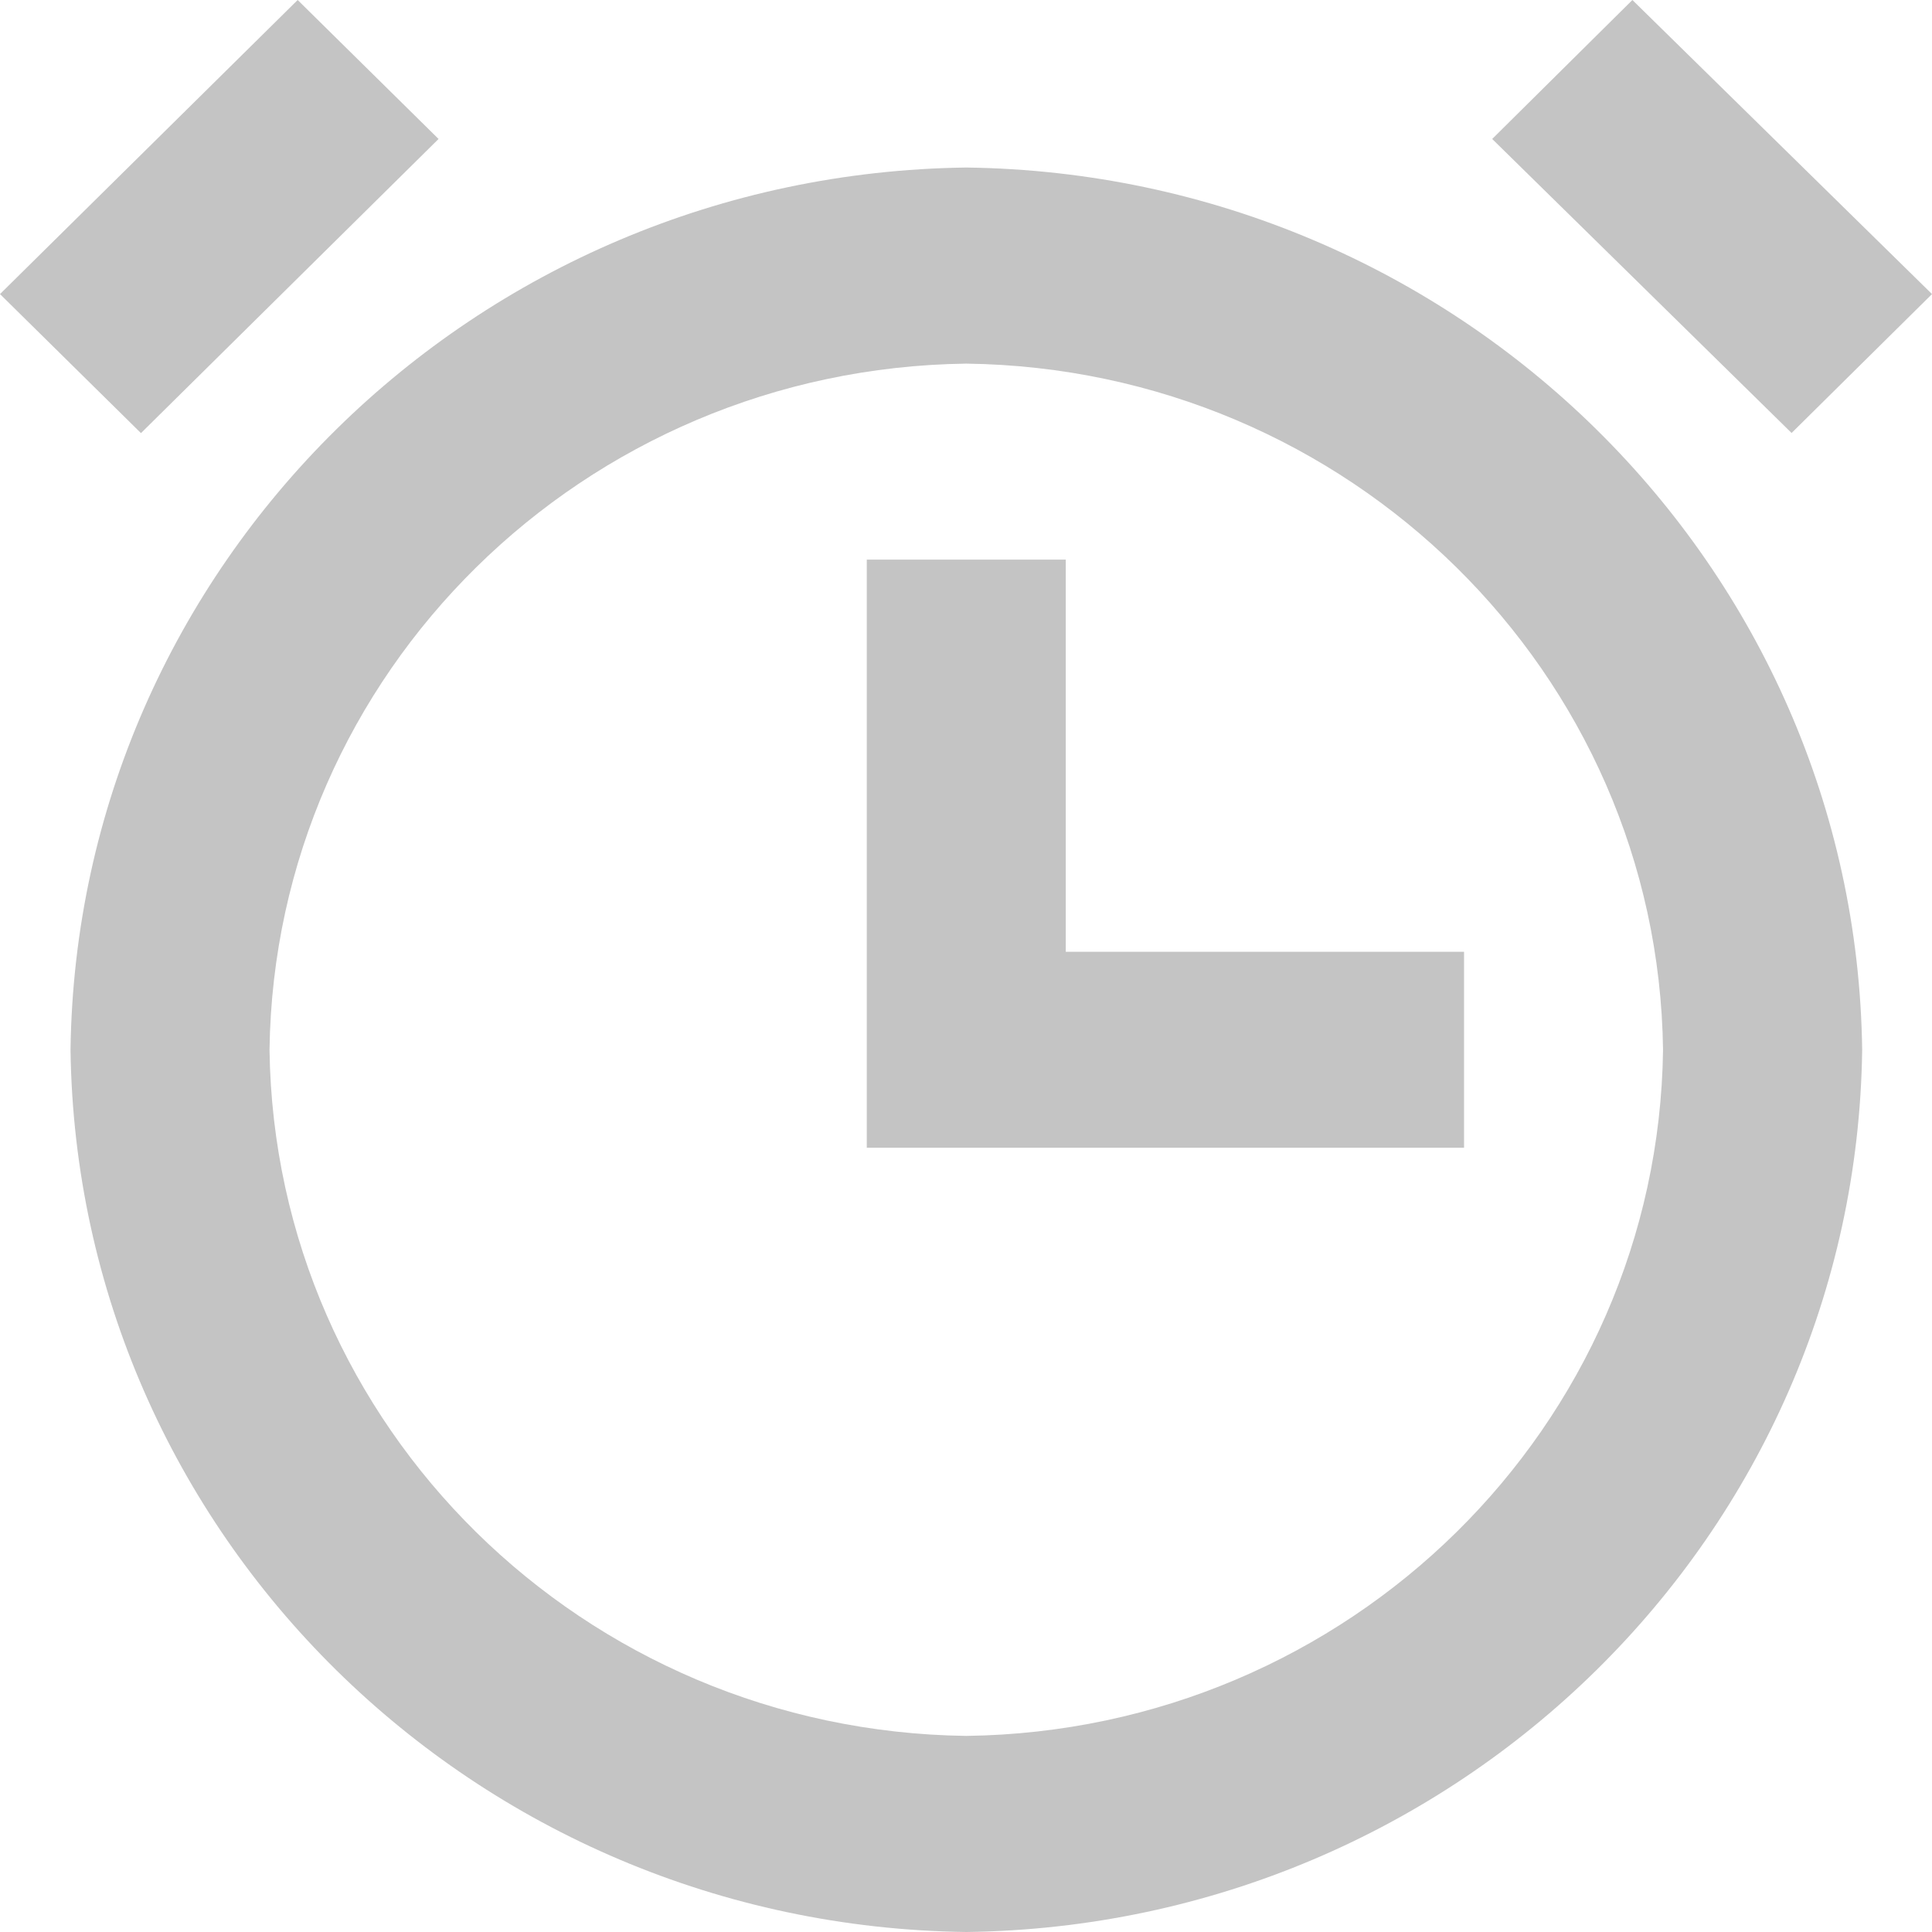 <svg width="14" height="14" viewBox="0 0 14 14" fill="none" xmlns="http://www.w3.org/2000/svg">
<path d="M7.002 14C3.437 13.954 0.558 11.118 0.511 7.607C0.558 4.096 3.437 1.26 7.002 1.214C10.568 1.26 13.447 4.096 13.494 7.607C13.447 11.118 10.568 13.954 7.002 14ZM7.002 2.635C4.229 2.671 1.99 4.876 1.953 7.607C1.99 10.338 4.229 12.543 7.002 12.579C9.775 12.543 12.015 10.338 12.051 7.607C12.015 4.876 9.775 2.671 7.002 2.635ZM10.609 8.317H6.281V4.055H7.723V6.897H10.609V8.317ZM12.983 3.138L10.813 1.007L11.829 0L14 2.131L12.983 3.137V3.138ZM1.021 3.138L0 2.131L2.157 0L3.178 1.007L1.022 3.138H1.021Z" fill="#C4C4C4"/>
</svg>
